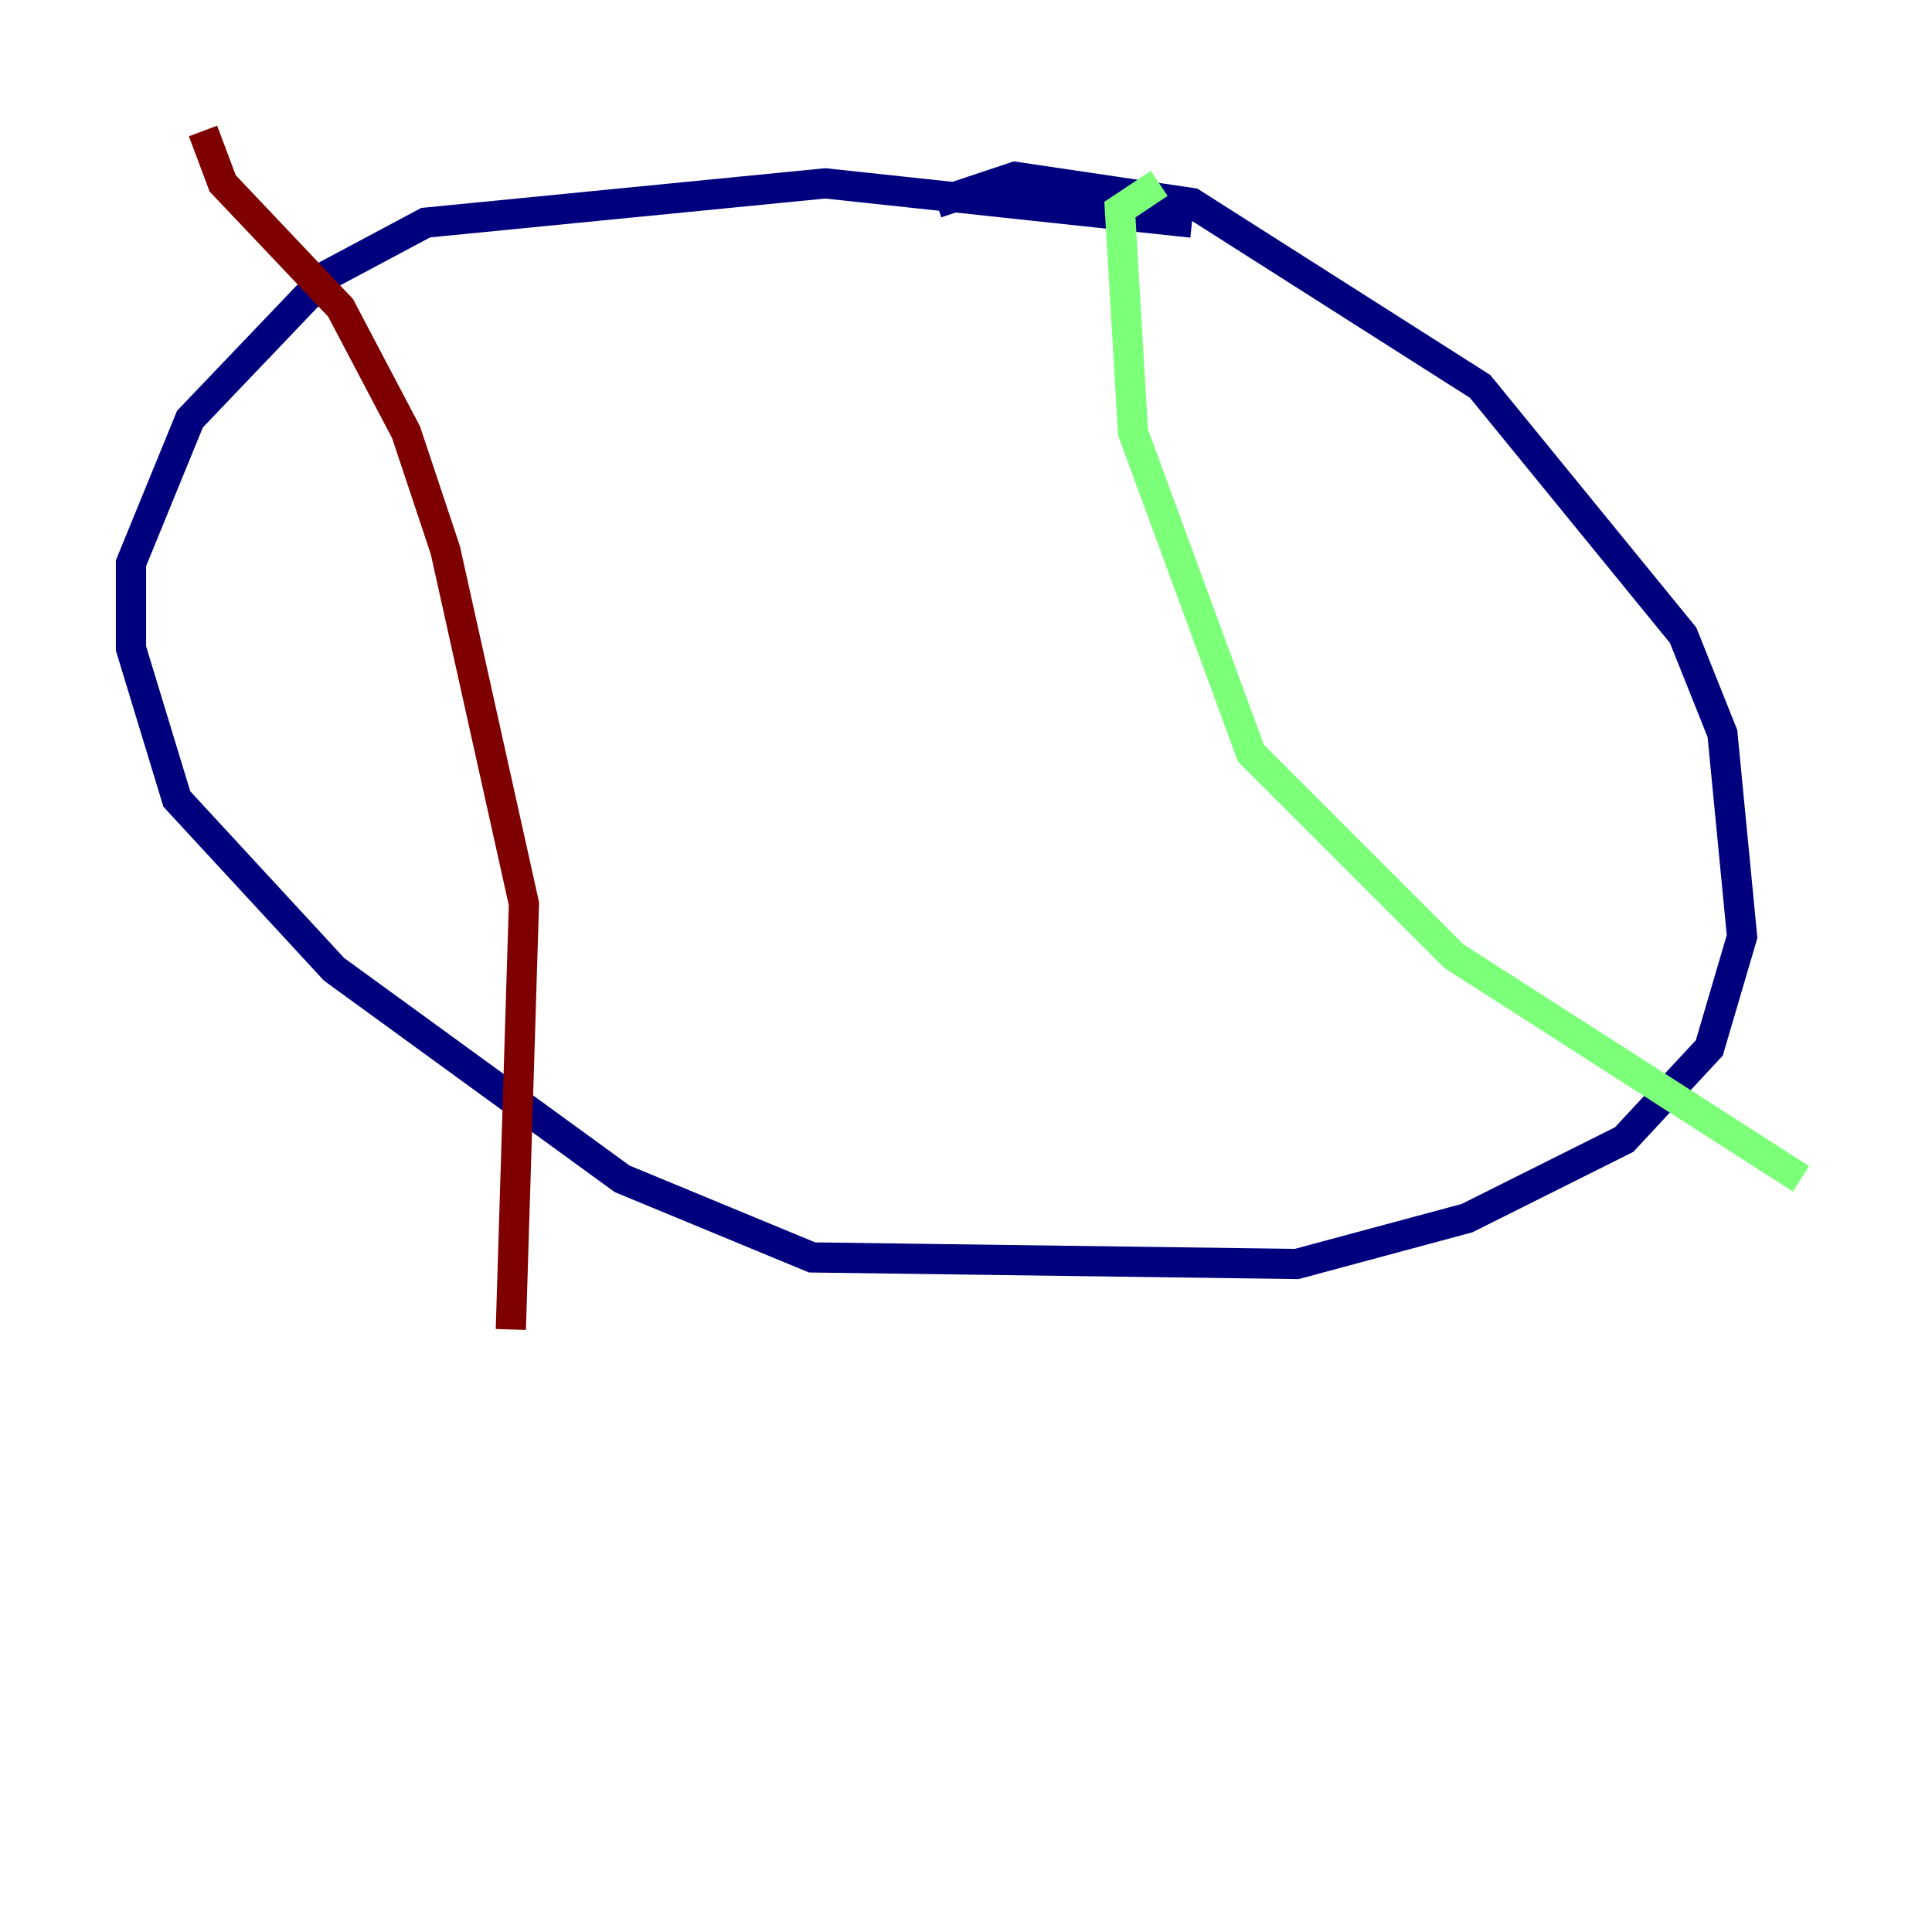 <?xml version="1.0" encoding="utf-8" ?>
<svg baseProfile="tiny" height="128" version="1.2" viewBox="0,0,128,128" width="128" xmlns="http://www.w3.org/2000/svg" xmlns:ev="http://www.w3.org/2001/xml-events" xmlns:xlink="http://www.w3.org/1999/xlink"><defs /><polyline fill="none" points="78.969,14.752 54.671,12.149 28.203,14.752 21.695,18.224 12.583,27.77 8.678,37.315 8.678,42.956 11.715,52.936 22.129,64.217 41.22,78.102 53.803,83.308 85.912,83.742 97.193,80.705 107.607,75.498 113.248,69.424 115.417,62.047 114.115,48.597 111.512,42.088 98.061,25.6 78.969,13.451 67.254,11.715 62.047,13.451" stroke="#00007f" stroke-width="2" /><polyline fill="none" points="76.8,12.149 74.197,13.885 75.064,28.637 82.875,49.898 96.325,63.349 119.322,78.102" stroke="#7cff79" stroke-width="2" /><polyline fill="none" points="13.451,8.678 14.752,12.149 22.563,20.393 26.902,28.637 29.505,36.447 34.712,59.878 33.844,88.081" stroke="#7f0000" stroke-width="2" /></svg>